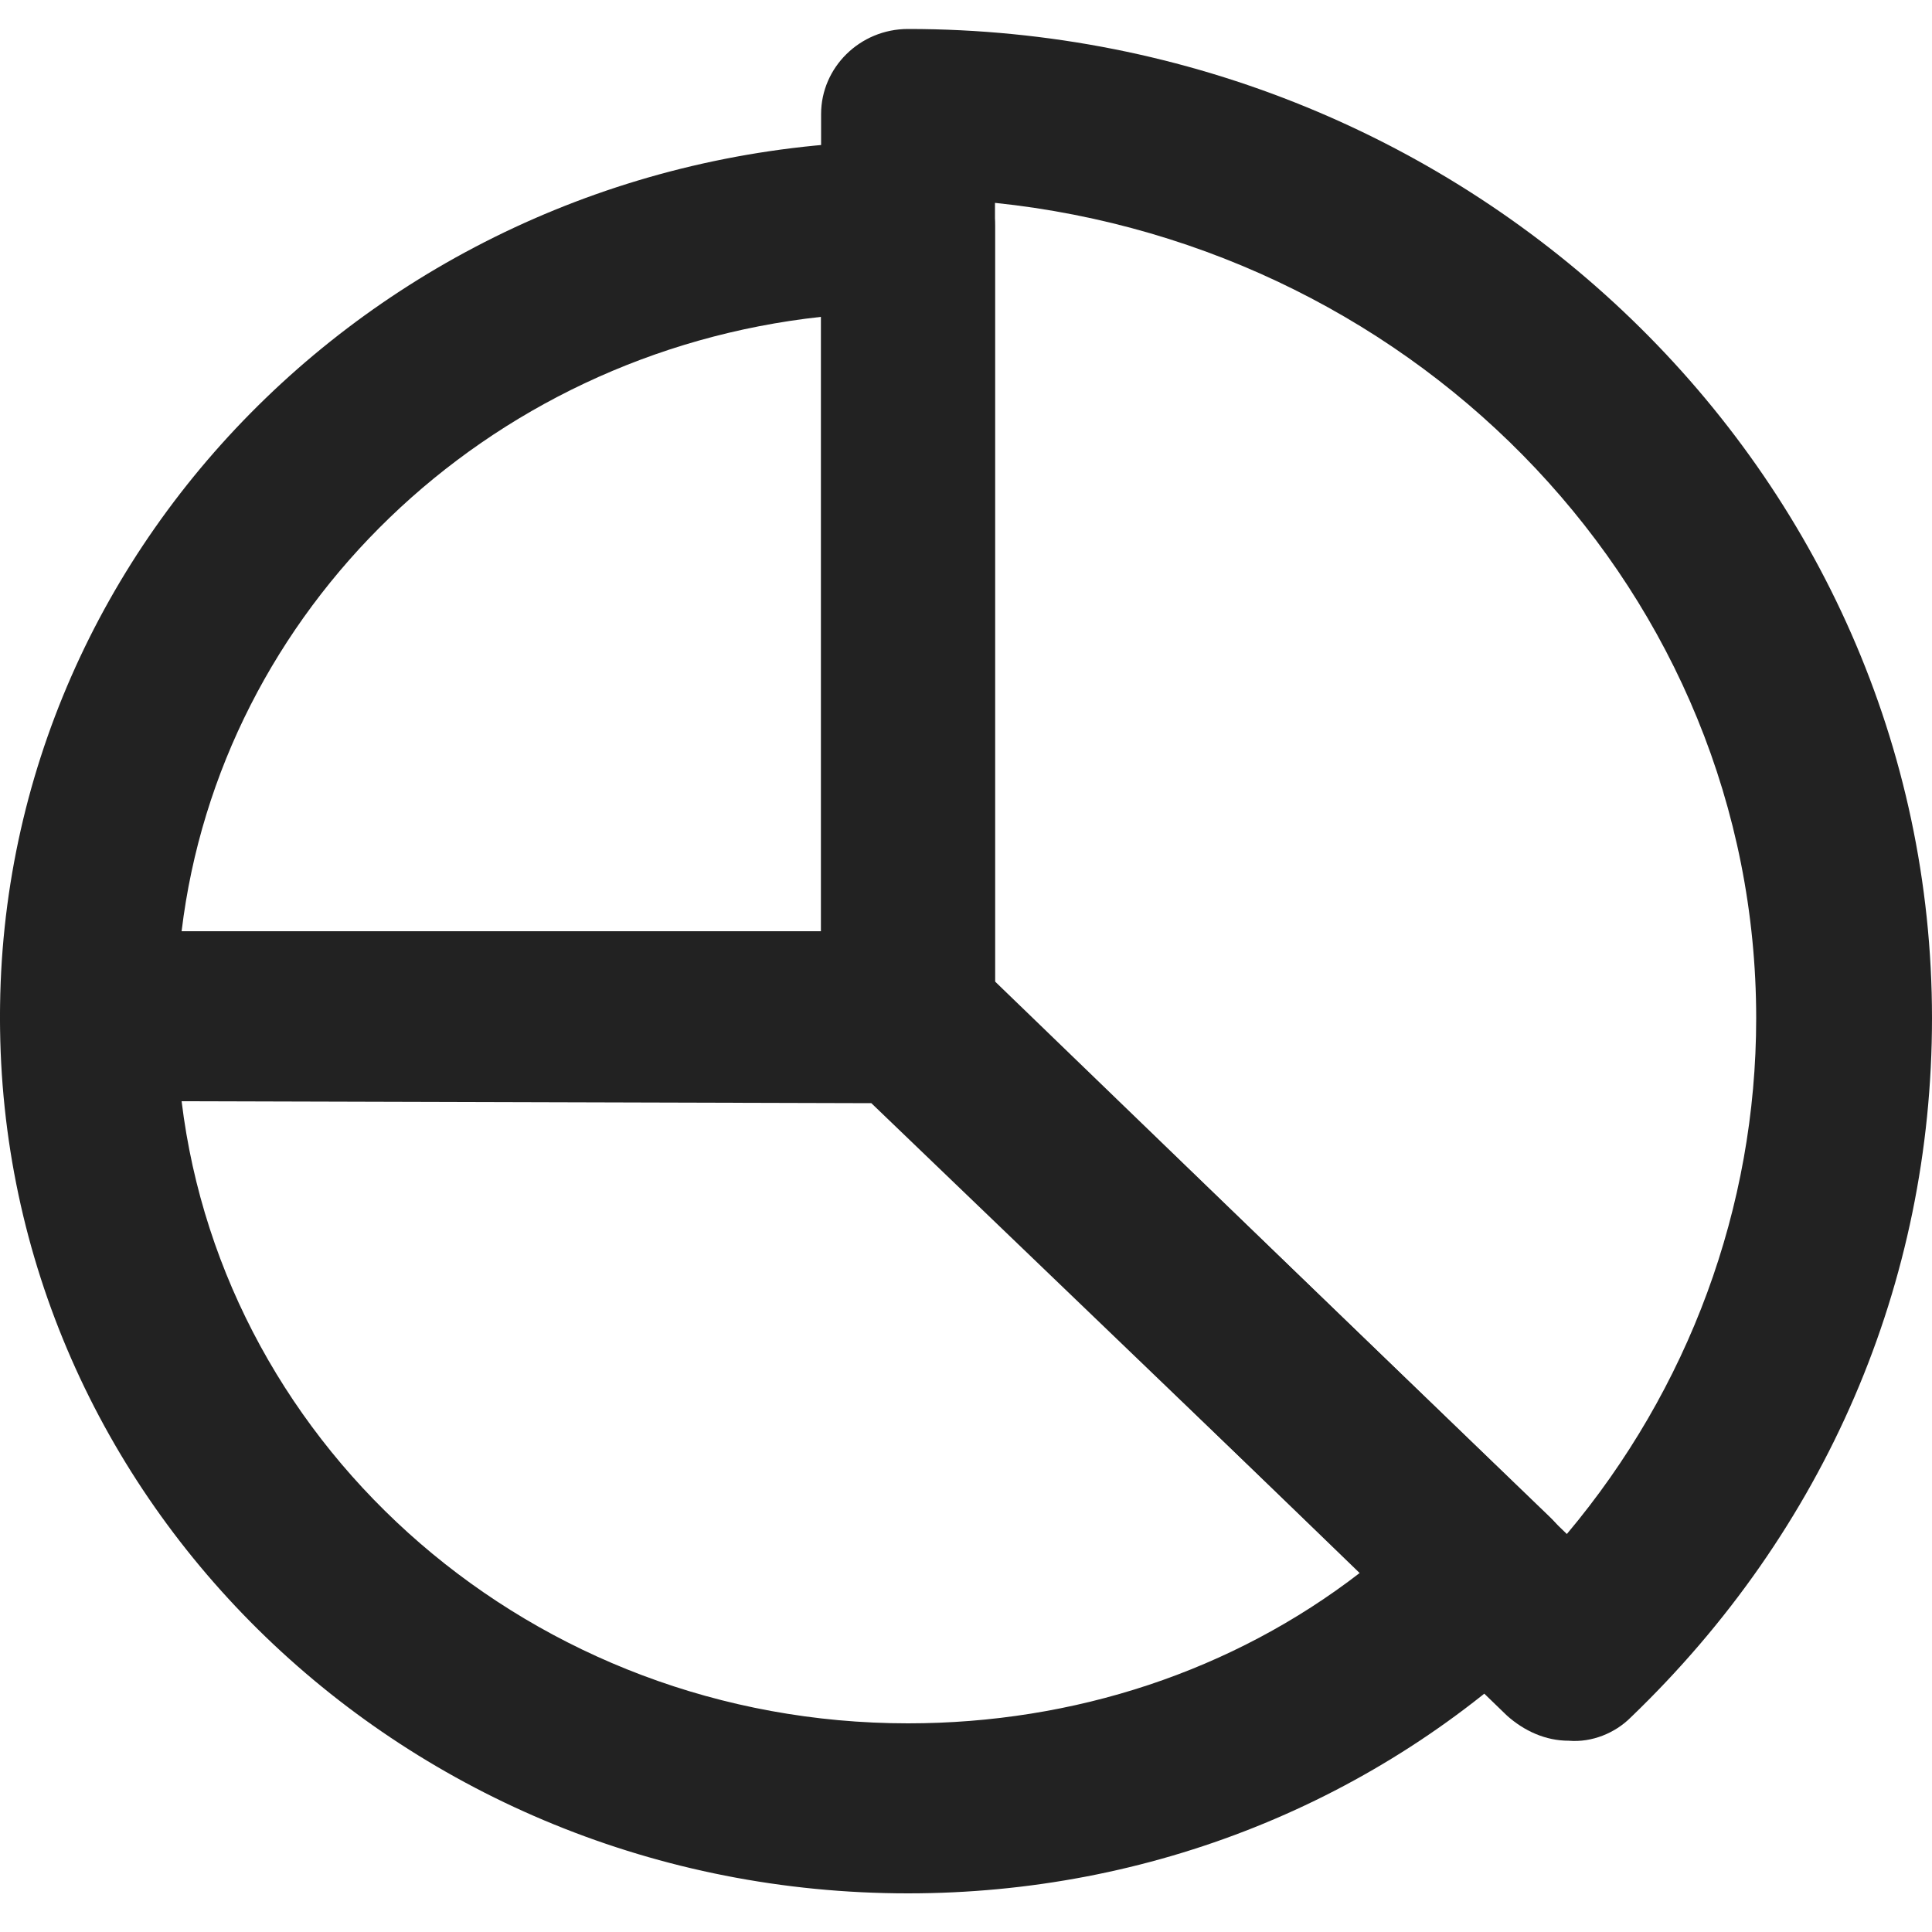 <?xml version="1.0" encoding="utf-8"?>
<!-- Generator: Adobe Illustrator 28.0.0, SVG Export Plug-In . SVG Version: 6.00 Build 0)  -->
<svg version="1.1" id="Layer_1" xmlns="http://www.w3.org/2000/svg" xmlns:xlink="http://www.w3.org/1999/xlink" x="0px" y="0px"
	 viewBox="0 0 100 100" style="enable-background:new 0 0 100 100;" xml:space="preserve">
<style type="text/css">
	.st0{clip-path:url(#SVGID_00000172405138575223905970000000795107793270343062_);}
	.st1{fill:#222222;}
</style>
<g>
	<defs>
		<rect id="SVGID_1_" y="1.5" width="100" height="96.5"/>
	</defs>
	<clipPath id="SVGID_00000019640172144723763360000008634269998707697071_">
		<use xlink:href="#SVGID_1_"  style="overflow:visible;"/>
	</clipPath>
	<g style="clip-path:url(#SVGID_00000019640172144723763360000008634269998707697071_);">
		<path class="st1" d="M47,98C21,98,0,77.7,0,52.7c0-2.4,2-4.4,4.6-4.4H47c1.2,0,2.3,0.5,3.2,1.3l30,28.9c1.8,1.7,1.8,4.5,0,6.2
			C71.3,93.3,59.5,98,47,98L47,98z M9.4,57C11.6,75.1,27.6,89.2,47,89.2c8.6,0,16.8-2.7,23.4-7.8L45.1,57.1L9.4,57L9.4,57z"/>
		<path class="st1" d="M47,57H4.6C2,57,0,55,0,52.6C0,27.7,21,7.3,47,7.3c2.5,0,4.5,2,4.5,4.4v40.9C51.5,55,49.5,57,47,57z
			 M9.4,48.2h33.1V16.4C25.1,18.3,11.4,31.6,9.4,48.2z"/>
		<path class="st1" d="M81.2,90.1c-1.2,0-2.3-0.5-3.2-1.3L43.8,55.7c-0.8-0.8-1.3-1.9-1.3-3.1V5.9c0-2.4,2-4.4,4.5-4.4
			c29.2,0,53,23,53,51.2c0,13.7-5.5,26.5-15.6,36.2C83.6,89.7,82.4,90.2,81.2,90.1L81.2,90.1z M51.5,50.8l29.6,28.6
			c6.3-7.5,9.8-16.9,9.8-26.7c0-21.9-17.3-39.9-39.4-42.2V50.8z"/>
	</g>
</g>
</svg>
